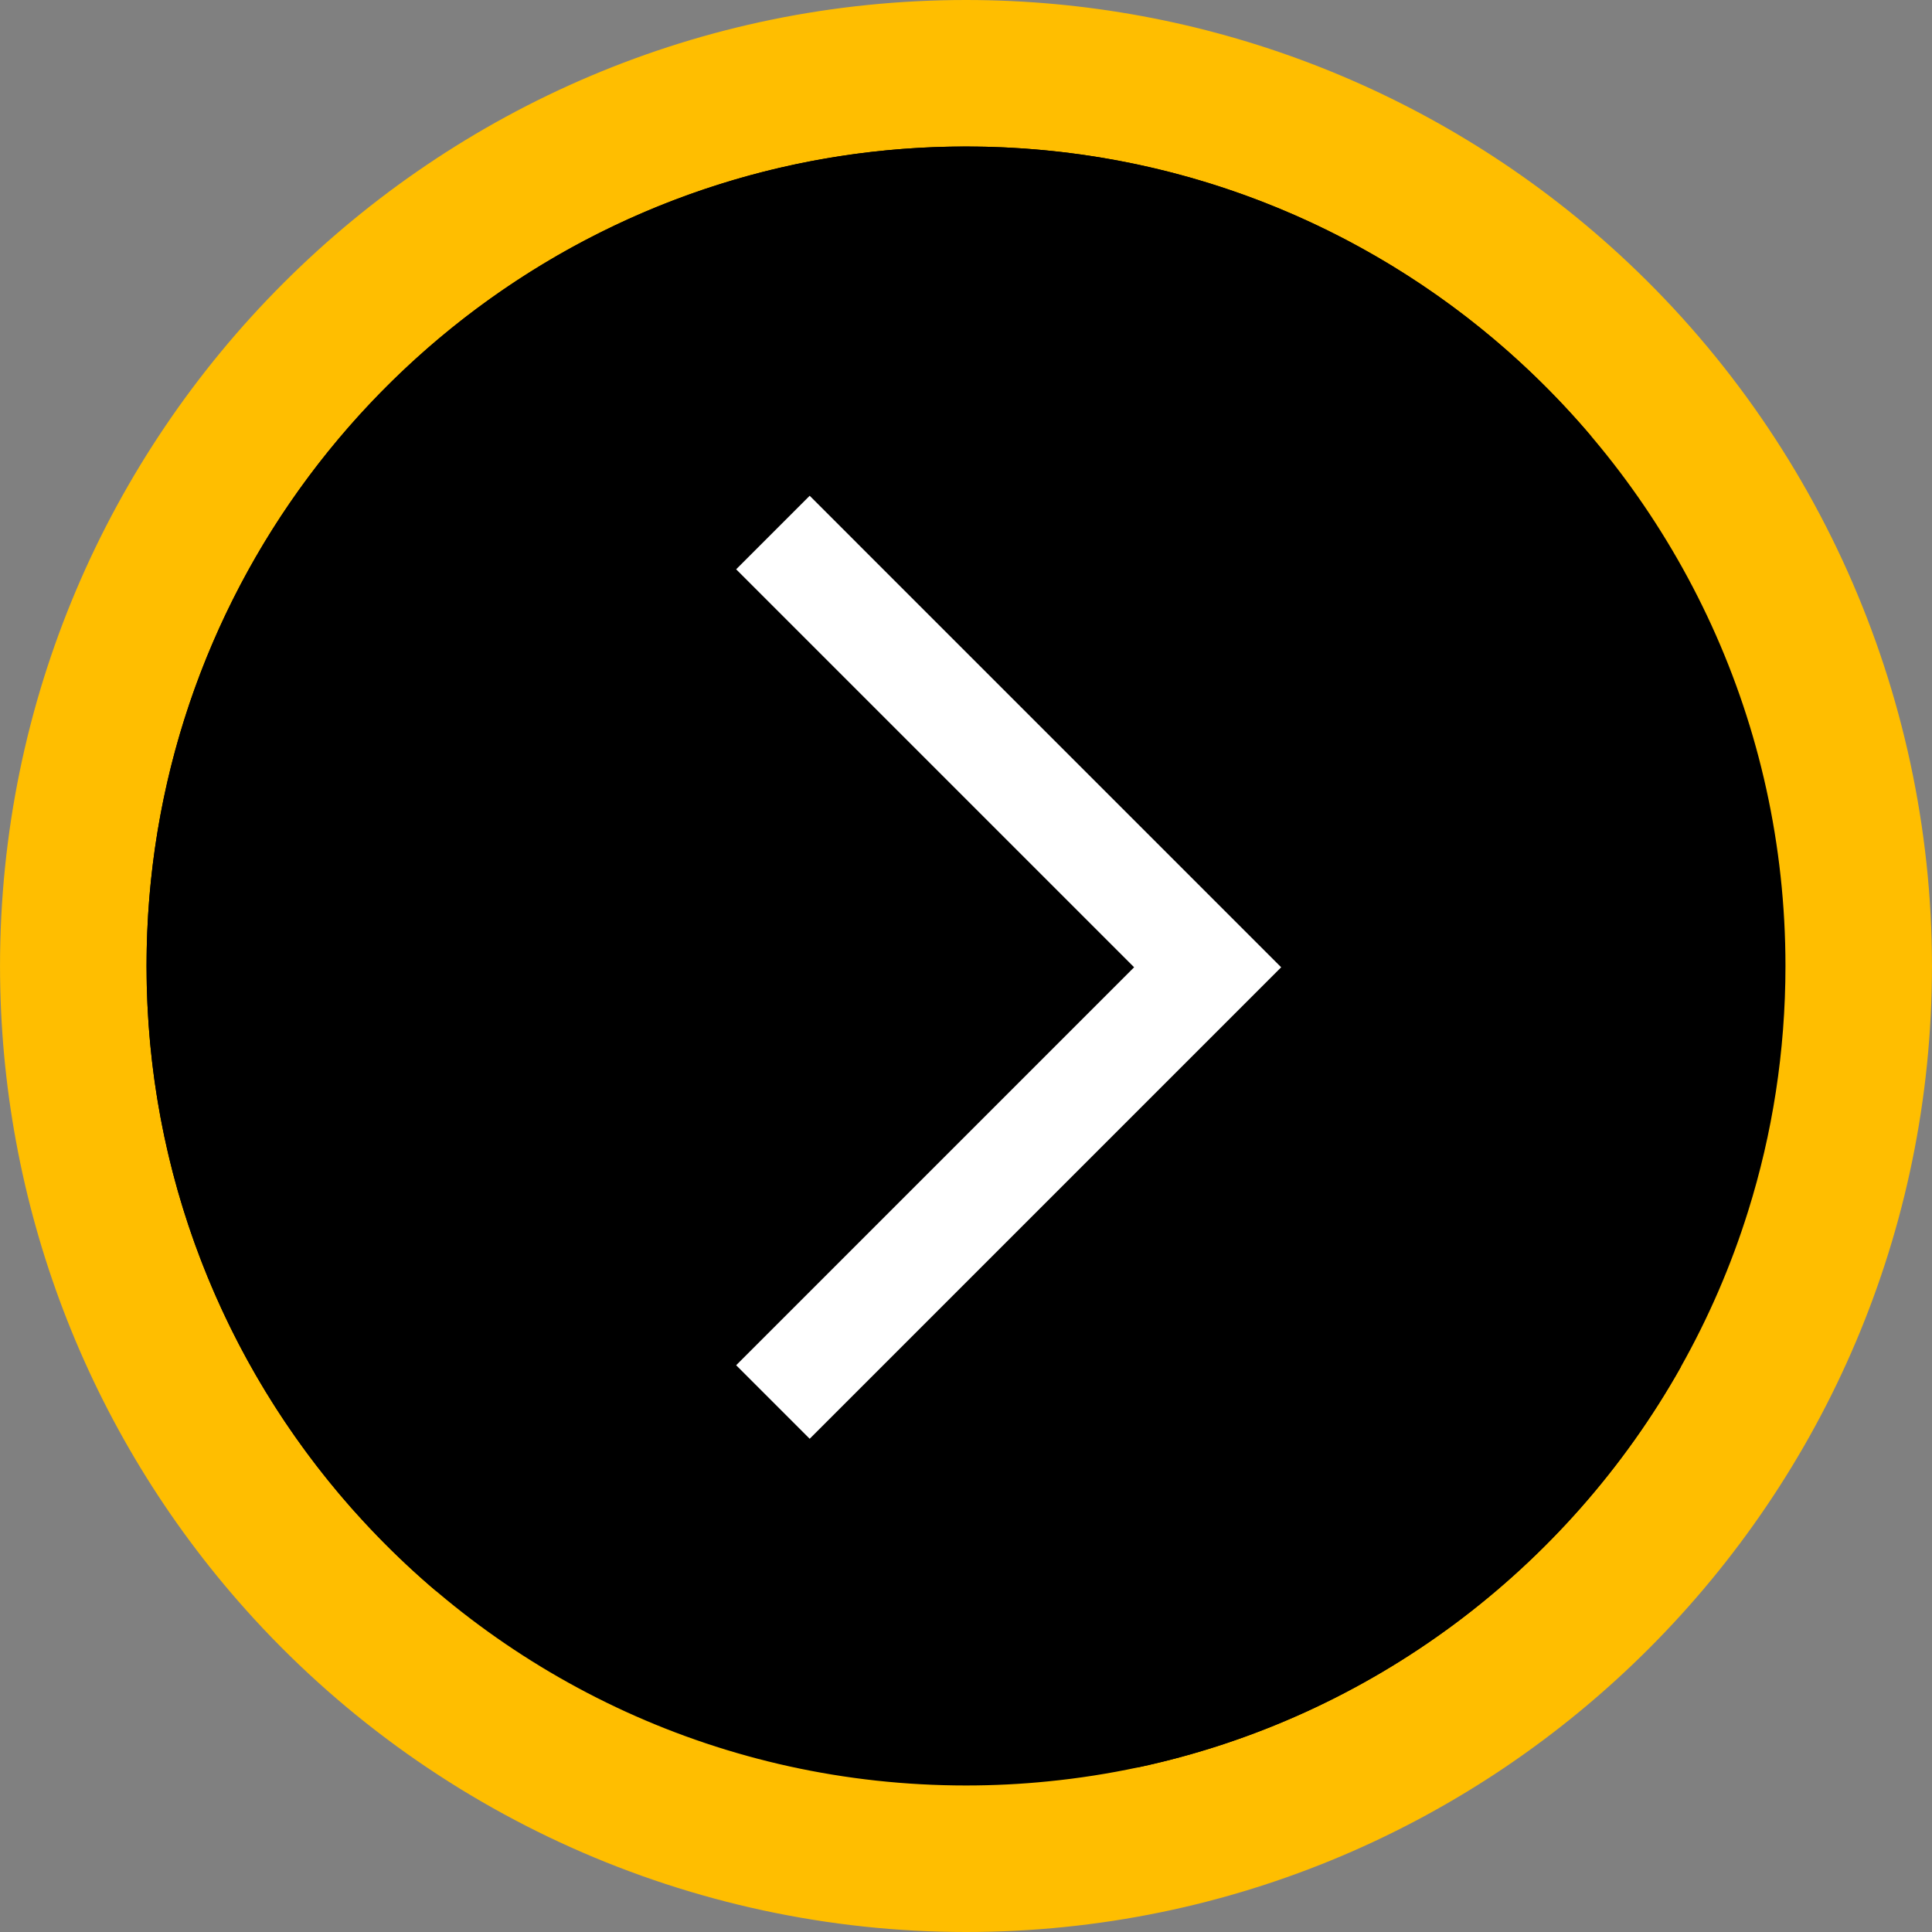 <svg version="1.1" id="Layer_1" xmlns="http://www.w3.org/2000/svg" xmlns:xlink="http://www.w3.org/1999/xlink" x="0px" y="0px"
	 viewBox="0 0 408.759 408.759" xml:space="preserve">
<rect x="0" y="0" width="408.759" height="408.759" fill="#808080" stroke="none"/>
<g>
	<path style="fill:#FFBE00;" d="M204.383,408.759c-58.121,0-113.674-24.868-152.417-68.227
		C18.46,303.057,0.005,254.703,0.005,204.379C0.005,91.683,91.688,0,204.383,0c50.319,0,98.674,18.453,136.164,51.964
		c43.346,38.761,68.207,94.315,68.207,152.415C408.755,317.074,317.074,408.759,204.383,408.759"/>
	<path  d="M377.755,204.379c0,18.08-2.77,35.52-7.909,51.899c-3.61,11.551-8.4,22.569-14.23,32.931
		c-23.99,42.679-65.511,74.179-114.801,84.71c-6.229,1.33-12.588,2.329-19.05,2.969c-5.719,0.58-11.51,0.87-17.38,0.87
		c-51.39,0-97.559-22.361-129.299-57.881c-0.26-0.29-0.521-0.589-0.79-0.879c-26.95-30.56-43.29-70.681-43.29-114.62
		c0-95.751,77.621-173.381,173.379-173.381c43.951,0,84.071,16.35,114.631,43.29c0.29,0.27,0.589,0.53,0.879,0.79
		C355.406,106.838,377.755,152.989,377.755,204.379"/>
	<path  d="M74.364,319.072c3.671,4.157,7.537,8.136,11.587,11.924c-3.784-3.542-7.41-7.252-10.864-11.118
		C74.848,319.612,74.609,319.339,74.364,319.072 M52.683,288.39c0.004,0.008,0.005,0.01,0.01,0.018
		C52.689,288.401,52.686,288.397,52.683,288.39 M52.394,287.868c0.013,0.024,0.028,0.05,0.041,0.074
		C52.421,287.918,52.407,287.892,52.394,287.868 M51.949,287.055c0.02,0.037,0.042,0.078,0.062,0.115
		C51.991,287.132,51.969,287.092,51.949,287.055 M51.691,286.578c0.022,0.04,0.044,0.082,0.066,0.122
		C51.736,286.661,51.712,286.618,51.691,286.578 M51.434,286.1c0.049,0.091,0.097,0.181,0.146,0.272
		C51.53,286.28,51.484,286.193,51.434,286.1 M51.236,285.729c0.033,0.062,0.068,0.128,0.101,0.19
		C51.302,285.854,51.27,285.793,51.236,285.729 M50.992,285.269c0.04,0.075,0.082,0.156,0.122,0.231
		C51.073,285.422,51.033,285.347,50.992,285.269 M50.749,284.808c0.053,0.102,0.107,0.205,0.161,0.306
		C50.857,285.013,50.803,284.911,50.749,284.808 M50.539,284.406c0.045,0.086,0.09,0.173,0.135,0.259
		C50.629,284.578,50.584,284.492,50.539,284.406 M50.311,283.967c0.056,0.108,0.112,0.215,0.168,0.323
		C50.423,284.183,50.366,284.074,50.311,283.967 M50.071,283.502c0.06,0.116,0.116,0.226,0.176,0.342
		C50.189,283.731,50.129,283.616,50.071,283.502 M49.868,283.106c0.051,0.1,0.105,0.204,0.156,0.304
		C49.971,283.307,49.921,283.209,49.868,283.106 M49.644,282.666c0.06,0.119,0.119,0.234,0.18,0.353
		C49.764,282.901,49.705,282.785,49.644,282.666 M49.411,282.205c0.06,0.119,0.123,0.244,0.183,0.363
		C49.534,282.447,49.472,282.326,49.411,282.205 M49.2,281.784c0.058,0.117,0.118,0.236,0.177,0.352
		C49.318,282.02,49.259,281.901,49.2,281.784 M48.988,281.357c0.063,0.128,0.126,0.254,0.19,0.382
		C49.114,281.611,49.051,281.485,48.988,281.357 M48.757,280.891c0.064,0.131,0.13,0.263,0.194,0.393
		C48.886,281.151,48.823,281.024,48.757,280.891 M48.547,280.462c0.068,0.139,0.137,0.28,0.205,0.419
		C48.683,280.741,48.615,280.602,48.547,280.462 M48.34,280.037c0.068,0.139,0.134,0.275,0.202,0.414
		C48.473,280.312,48.408,280.178,48.34,280.037 M47.707,278.721c0.203,0.428,0.41,0.857,0.616,1.283
		C48.116,279.577,47.911,279.151,47.707,278.721 M152.31,38.954C81.994,61.062,31.004,126.759,31.004,204.37
		c0,26.605,5.991,51.812,16.698,74.34c-10.707-22.528-16.696-47.73-16.696-74.331C31.006,126.768,81.994,61.065,152.31,38.954"/>
	<path  d="M204.383,30.999c-18.142,0-35.638,2.787-52.073,7.955C81.994,61.065,31.006,126.768,31.006,204.379
		c0,26.601,5.989,51.803,16.696,74.331c0.003,0.005,0.003,0.006,0.005,0.012c0.204,0.429,0.409,0.856,0.616,1.283
		c0.005,0.011,0.011,0.022,0.016,0.033c0.068,0.14,0.133,0.274,0.202,0.414c0.001,0.003,0.004,0.008,0.005,0.01
		c0.068,0.14,0.137,0.279,0.205,0.419c0.001,0.003,0.004,0.007,0.005,0.01c0.065,0.133,0.129,0.26,0.194,0.393
		c0.012,0.024,0.024,0.049,0.036,0.073c0.064,0.128,0.126,0.254,0.19,0.382c0.008,0.016,0.015,0.029,0.023,0.045
		c0.058,0.117,0.118,0.236,0.177,0.352c0.012,0.024,0.022,0.044,0.034,0.068c0.061,0.121,0.122,0.242,0.183,0.363
		c0.016,0.032,0.033,0.066,0.05,0.098c0.06,0.119,0.119,0.235,0.18,0.353c0.015,0.03,0.029,0.057,0.044,0.086
		c0.052,0.103,0.103,0.202,0.156,0.304c0.015,0.03,0.032,0.062,0.047,0.092c0.058,0.114,0.118,0.229,0.176,0.342
		c0.021,0.04,0.042,0.082,0.063,0.123c0.055,0.107,0.112,0.216,0.168,0.323c0.02,0.038,0.041,0.078,0.06,0.116
		c0.045,0.087,0.09,0.172,0.135,0.259c0.025,0.048,0.05,0.095,0.075,0.144c0.054,0.102,0.107,0.204,0.161,0.306
		c0.028,0.054,0.053,0.101,0.082,0.155c0.041,0.078,0.081,0.153,0.122,0.231c0.041,0.078,0.08,0.151,0.122,0.229
		c0.034,0.064,0.067,0.125,0.101,0.19c0.033,0.061,0.064,0.12,0.097,0.182c0.05,0.093,0.096,0.179,0.146,0.272
		c0.037,0.069,0.074,0.137,0.111,0.206c0.021,0.04,0.045,0.083,0.066,0.122c0.065,0.12,0.127,0.234,0.192,0.354
		c0.02,0.037,0.042,0.077,0.062,0.115c0.127,0.234,0.254,0.465,0.382,0.698c0.013,0.024,0.027,0.05,0.041,0.074
		c0.082,0.148,0.166,0.3,0.248,0.449c0.004,0.007,0.006,0.011,0.01,0.018c6.114,11.011,13.394,21.29,21.671,30.664
		c0.246,0.267,0.484,0.54,0.723,0.806c3.454,3.865,7.08,7.576,10.864,11.118c2.121,1.984,4.294,3.917,6.513,5.794
		c-25.53-30.2-40.919-69.239-40.919-111.88c0-95.751,77.619-173.37,173.379-173.37c42.631,0,81.68,15.39,111.87,40.919
		C305.004,54.869,257.483,30.999,204.383,30.999"/>
	<path  d="M264.724,198.306l-99.76,99.76l75.851,75.853c49.29-10.531,90.811-42.031,114.801-84.71
		l-84.549-84.561"/>
	<polyline style="fill:#FFFFFF;" points="171.307,304.405 155.751,288.847 239.949,204.648 155.751,120.45 171.307,104.892 
		271.061,204.648 171.307,304.405 	"/>
</g>

</svg>
